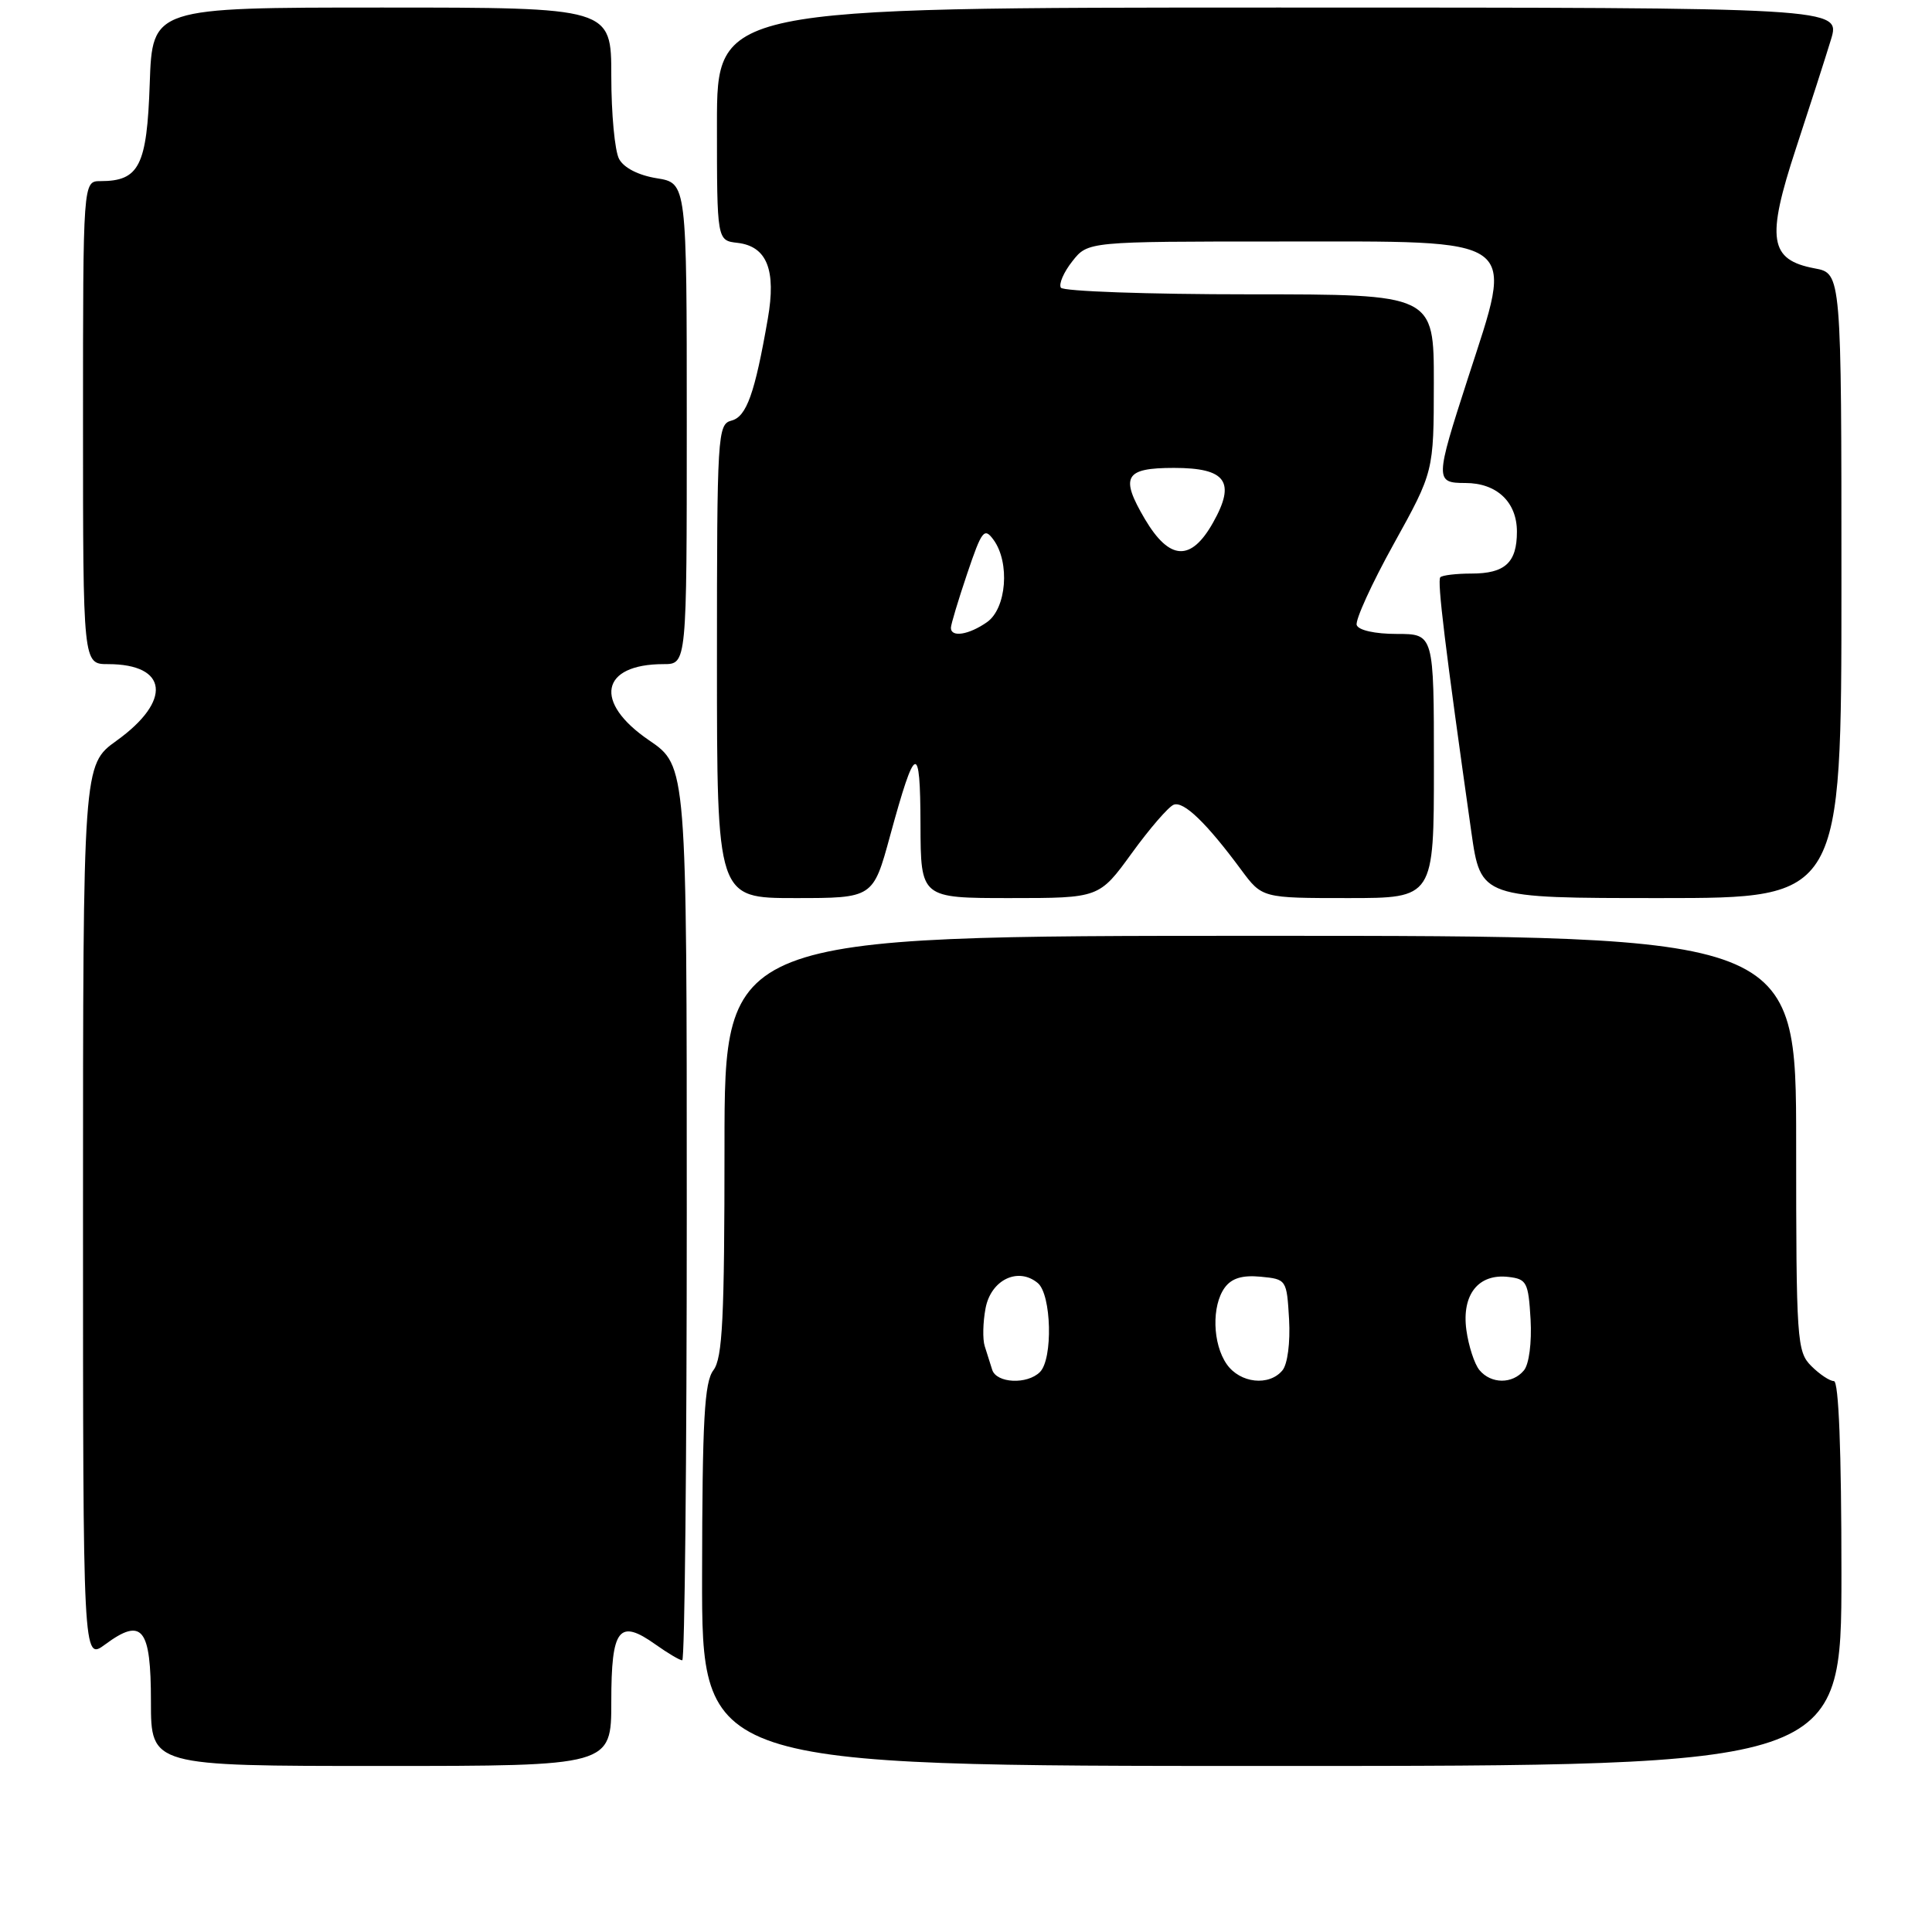 <?xml version="1.0" encoding="UTF-8" standalone="no"?>
<!DOCTYPE svg PUBLIC "-//W3C//DTD SVG 1.1//EN" "http://www.w3.org/Graphics/SVG/1.1/DTD/svg11.dtd" >
<svg xmlns="http://www.w3.org/2000/svg" xmlns:xlink="http://www.w3.org/1999/xlink" version="1.1" viewBox="0 0 256 256">
 <g >
 <path fill="currentColor"
d=" M 81.00 225.47 C 81.00 215.75 82.01 214.45 86.87 217.91 C 88.49 219.06 90.08 220.00 90.40 220.00 C 90.73 220.00 91.00 193.34 91.00 160.75 C 91.00 101.50 91.00 101.50 86.00 98.09 C 78.60 93.05 79.57 88.00 87.93 88.00 C 91.00 88.00 91.00 88.00 91.00 56.13 C 91.00 24.26 91.00 24.26 87.03 23.62 C 84.60 23.23 82.66 22.24 82.03 21.06 C 81.46 20.00 81.00 15.05 81.00 10.07 C 81.00 1.00 81.00 1.00 50.59 1.00 C 20.19 1.00 20.19 1.00 19.84 11.08 C 19.47 21.97 18.45 24.00 13.31 24.00 C 11.00 24.00 11.00 24.00 11.00 56.00 C 11.00 88.00 11.00 88.00 14.31 88.00 C 22.28 88.00 22.82 92.85 15.44 98.15 C 11.00 101.34 11.00 101.34 11.00 160.70 C 11.00 220.06 11.00 220.06 13.93 217.90 C 18.85 214.26 20.00 215.69 20.00 225.47 C 20.00 234.00 20.00 234.00 50.50 234.00 C 81.00 234.00 81.00 234.00 81.00 225.47 Z  M 244.00 208.50 C 244.00 192.17 243.64 183.00 243.00 183.00 C 242.45 183.00 241.10 182.10 240.00 181.00 C 238.10 179.10 238.00 177.67 238.00 151.50 C 238.00 124.00 238.00 124.00 167.00 124.00 C 96.00 124.00 96.00 124.00 96.00 151.81 C 96.00 174.71 95.74 179.96 94.53 181.56 C 93.33 183.14 93.06 188.13 93.03 208.75 C 93.00 234.00 93.00 234.00 168.50 234.00 C 244.00 234.00 244.00 234.00 244.00 208.50 Z  M 117.94 110.75 C 121.30 98.46 121.94 98.23 121.97 109.25 C 122.00 119.00 122.00 119.00 133.83 119.00 C 145.65 119.00 145.65 119.00 149.96 113.06 C 152.33 109.79 154.83 106.90 155.52 106.63 C 156.84 106.12 159.87 109.04 164.46 115.25 C 167.24 119.00 167.24 119.00 178.62 119.00 C 190.00 119.00 190.00 119.00 190.00 101.50 C 190.00 84.00 190.00 84.00 185.08 84.00 C 182.19 84.00 180.00 83.51 179.77 82.82 C 179.56 82.17 181.76 77.33 184.68 72.07 C 189.98 62.50 189.98 62.50 189.99 50.75 C 190.00 39.00 190.00 39.00 165.56 39.00 C 152.12 39.00 140.87 38.60 140.57 38.12 C 140.27 37.63 140.95 36.06 142.09 34.62 C 144.15 32.00 144.15 32.00 169.50 32.00 C 201.93 32.00 200.66 31.08 194.50 50.14 C 190.15 63.58 190.14 64.00 194.17 64.00 C 198.33 64.00 201.00 66.52 201.00 70.45 C 201.00 74.55 199.43 76.00 194.97 76.00 C 192.97 76.00 191.11 76.22 190.85 76.49 C 190.41 76.93 191.49 85.78 194.96 110.25 C 196.21 119.00 196.21 119.00 220.10 119.00 C 244.00 119.00 244.00 119.00 244.00 77.61 C 244.00 36.22 244.00 36.22 240.45 35.56 C 234.44 34.43 234.02 31.69 237.97 19.68 C 239.81 14.08 241.90 7.59 242.61 5.25 C 243.90 1.00 243.90 1.00 169.45 1.00 C 95.00 1.00 95.00 1.00 95.00 16.43 C 95.00 31.87 95.00 31.87 97.73 32.18 C 101.62 32.64 102.87 35.76 101.74 42.23 C 100.02 52.14 98.92 55.21 96.93 55.73 C 95.08 56.21 95.00 57.48 95.00 87.62 C 95.00 119.00 95.00 119.00 105.34 119.00 C 115.69 119.00 115.69 119.00 117.94 110.75 Z  M 131.47 181.50 C 131.21 180.68 130.77 179.26 130.48 178.37 C 130.19 177.47 130.24 175.21 130.59 173.36 C 131.30 169.58 134.90 167.84 137.51 170.01 C 139.33 171.52 139.54 180.06 137.80 181.80 C 136.11 183.49 132.03 183.29 131.47 181.50 Z  M 162.56 180.78 C 160.66 178.08 160.53 173.02 162.29 170.61 C 163.20 169.37 164.62 168.94 167.04 169.17 C 170.47 169.50 170.50 169.55 170.81 174.83 C 170.98 177.90 170.61 180.76 169.93 181.58 C 168.17 183.71 164.32 183.29 162.56 180.78 Z  M 196.03 181.54 C 195.37 180.74 194.59 178.34 194.30 176.22 C 193.67 171.54 195.90 168.73 199.88 169.20 C 202.30 169.48 202.52 169.91 202.81 174.83 C 202.98 177.90 202.61 180.76 201.93 181.58 C 200.41 183.42 197.57 183.40 196.03 181.54 Z  M 126.00 83.19 C 126.00 82.75 126.97 79.53 128.15 76.03 C 130.10 70.26 130.42 69.85 131.65 71.53 C 133.85 74.55 133.37 80.63 130.78 82.44 C 128.38 84.12 126.00 84.50 126.00 83.19 Z  M 151.71 68.79 C 148.38 63.14 149.03 62.00 155.56 62.00 C 162.47 62.00 163.78 63.84 160.74 69.24 C 157.82 74.44 154.97 74.29 151.71 68.79 Z "/>
</g>
</svg>